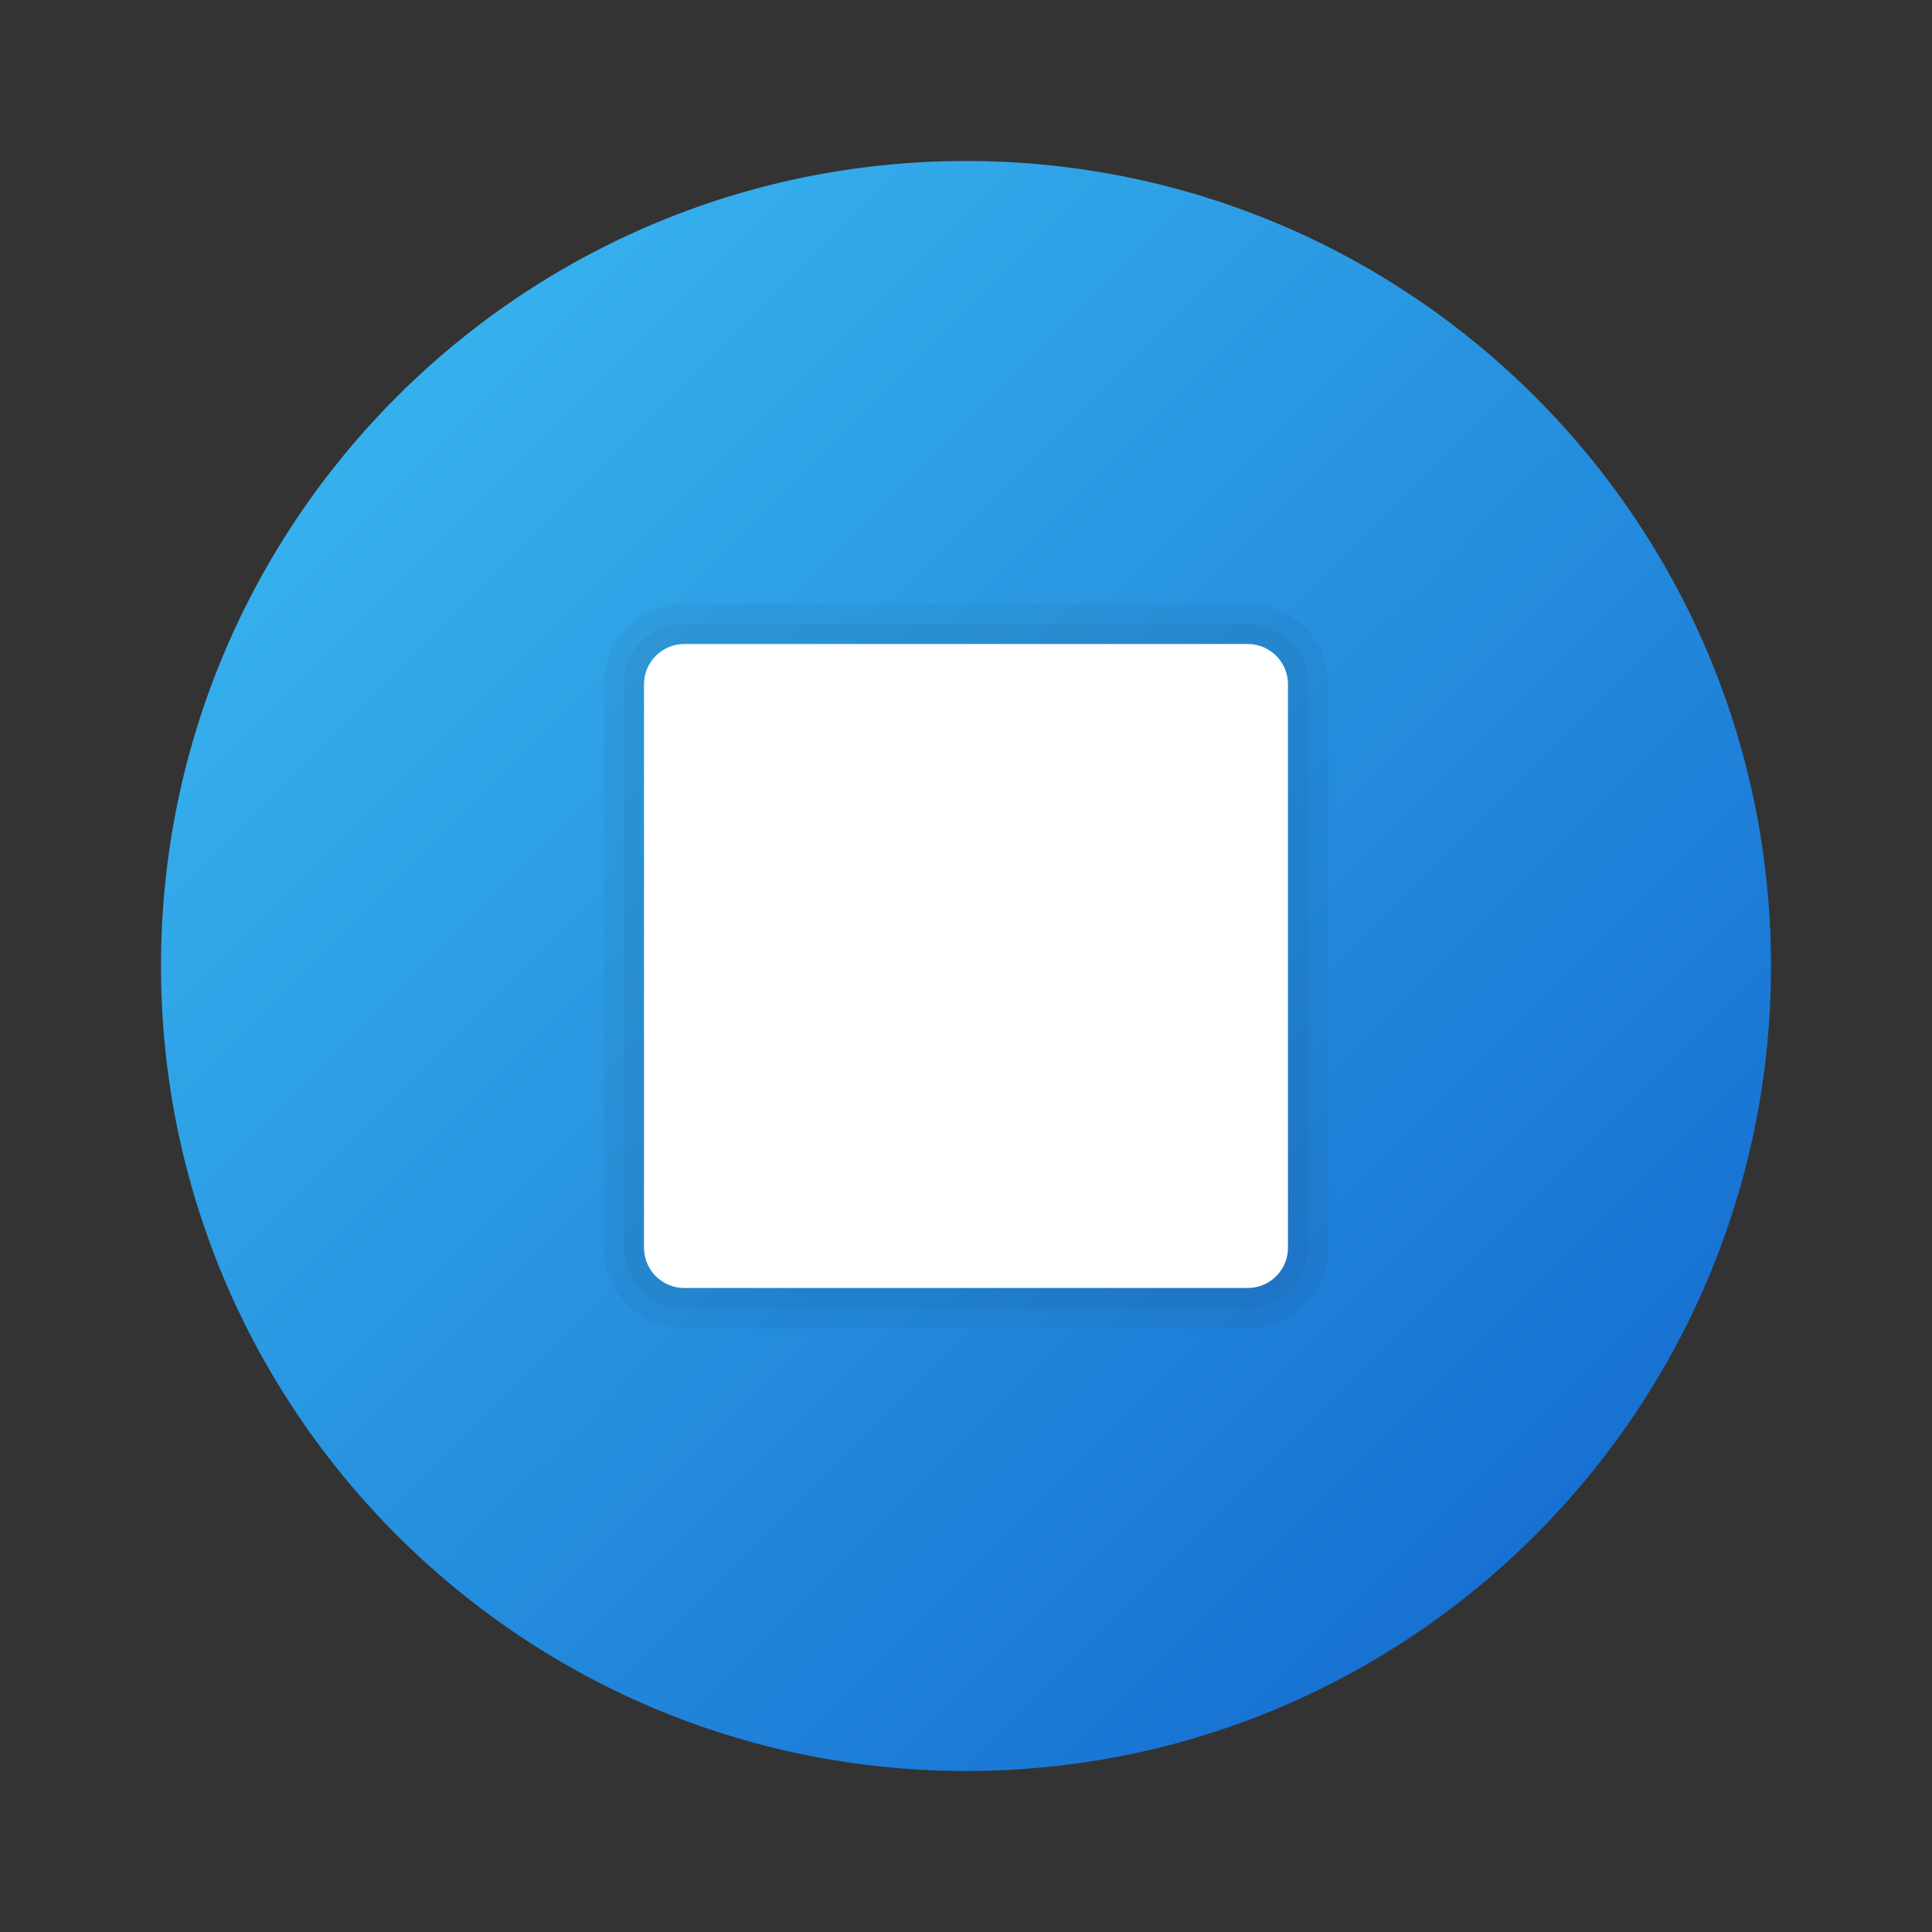 <svg xmlns="http://www.w3.org/2000/svg" viewBox="0 0 48 48"><rect x="0" y="0" width="48" height="48" fill="#333333" stroke="none"/><linearGradient id="zk_8CP1xbybYRoGWRkHdxa" x1="9.858" x2="38.142" y1="304.142" y2="275.858" gradientTransform="matrix(1 0 0 -1 0 314)" gradientUnits="userSpaceOnUse"><stop offset="0" stop-color="#36b0ed"/><stop offset="1" stop-color="#1771d2"/></linearGradient><path fill="url(#zk_8CP1xbybYRoGWRkHdxa)" d="M44,24c0,11.045-8.955,20-20,20S4,35.045,4,24S12.955,4,24,4S44,12.955,44,24z"/><path fill="#fff" d="M31,32H17c-0.552,0-1-0.448-1-1V17c0-0.552,0.448-1,1-1h14c0.552,0,1,0.448,1,1v14	C32,31.552,31.552,32,31,32z"/><path fill="#151515" d="M31,16c0.552,0,1,0.448,1,1v14c0,0.552-0.448,1-1,1H17c-0.552,0-1-0.448-1-1V17c0-0.552,0.448-1,1-1 H31 M31,15H17c-1.103,0-2,0.897-2,2v14c0,1.103,0.897,2,2,2h14c1.103,0,2-0.897,2-2V17C33,15.897,32.103,15,31,15L31,15z" opacity=".05"/><path fill="#151515" d="M31,16c0.552,0,1,0.448,1,1v14c0,0.552-0.448,1-1,1H17c-0.552,0-1-0.448-1-1V17c0-0.552,0.448-1,1-1 H31 M31,15.5H17c-0.827,0-1.5,0.673-1.5,1.5v14c0,0.827,0.673,1.5,1.5,1.5h14c0.827,0,1.5-0.673,1.5-1.5V17 C32.5,16.173,31.827,15.5,31,15.5L31,15.5z" opacity=".05"/></svg>